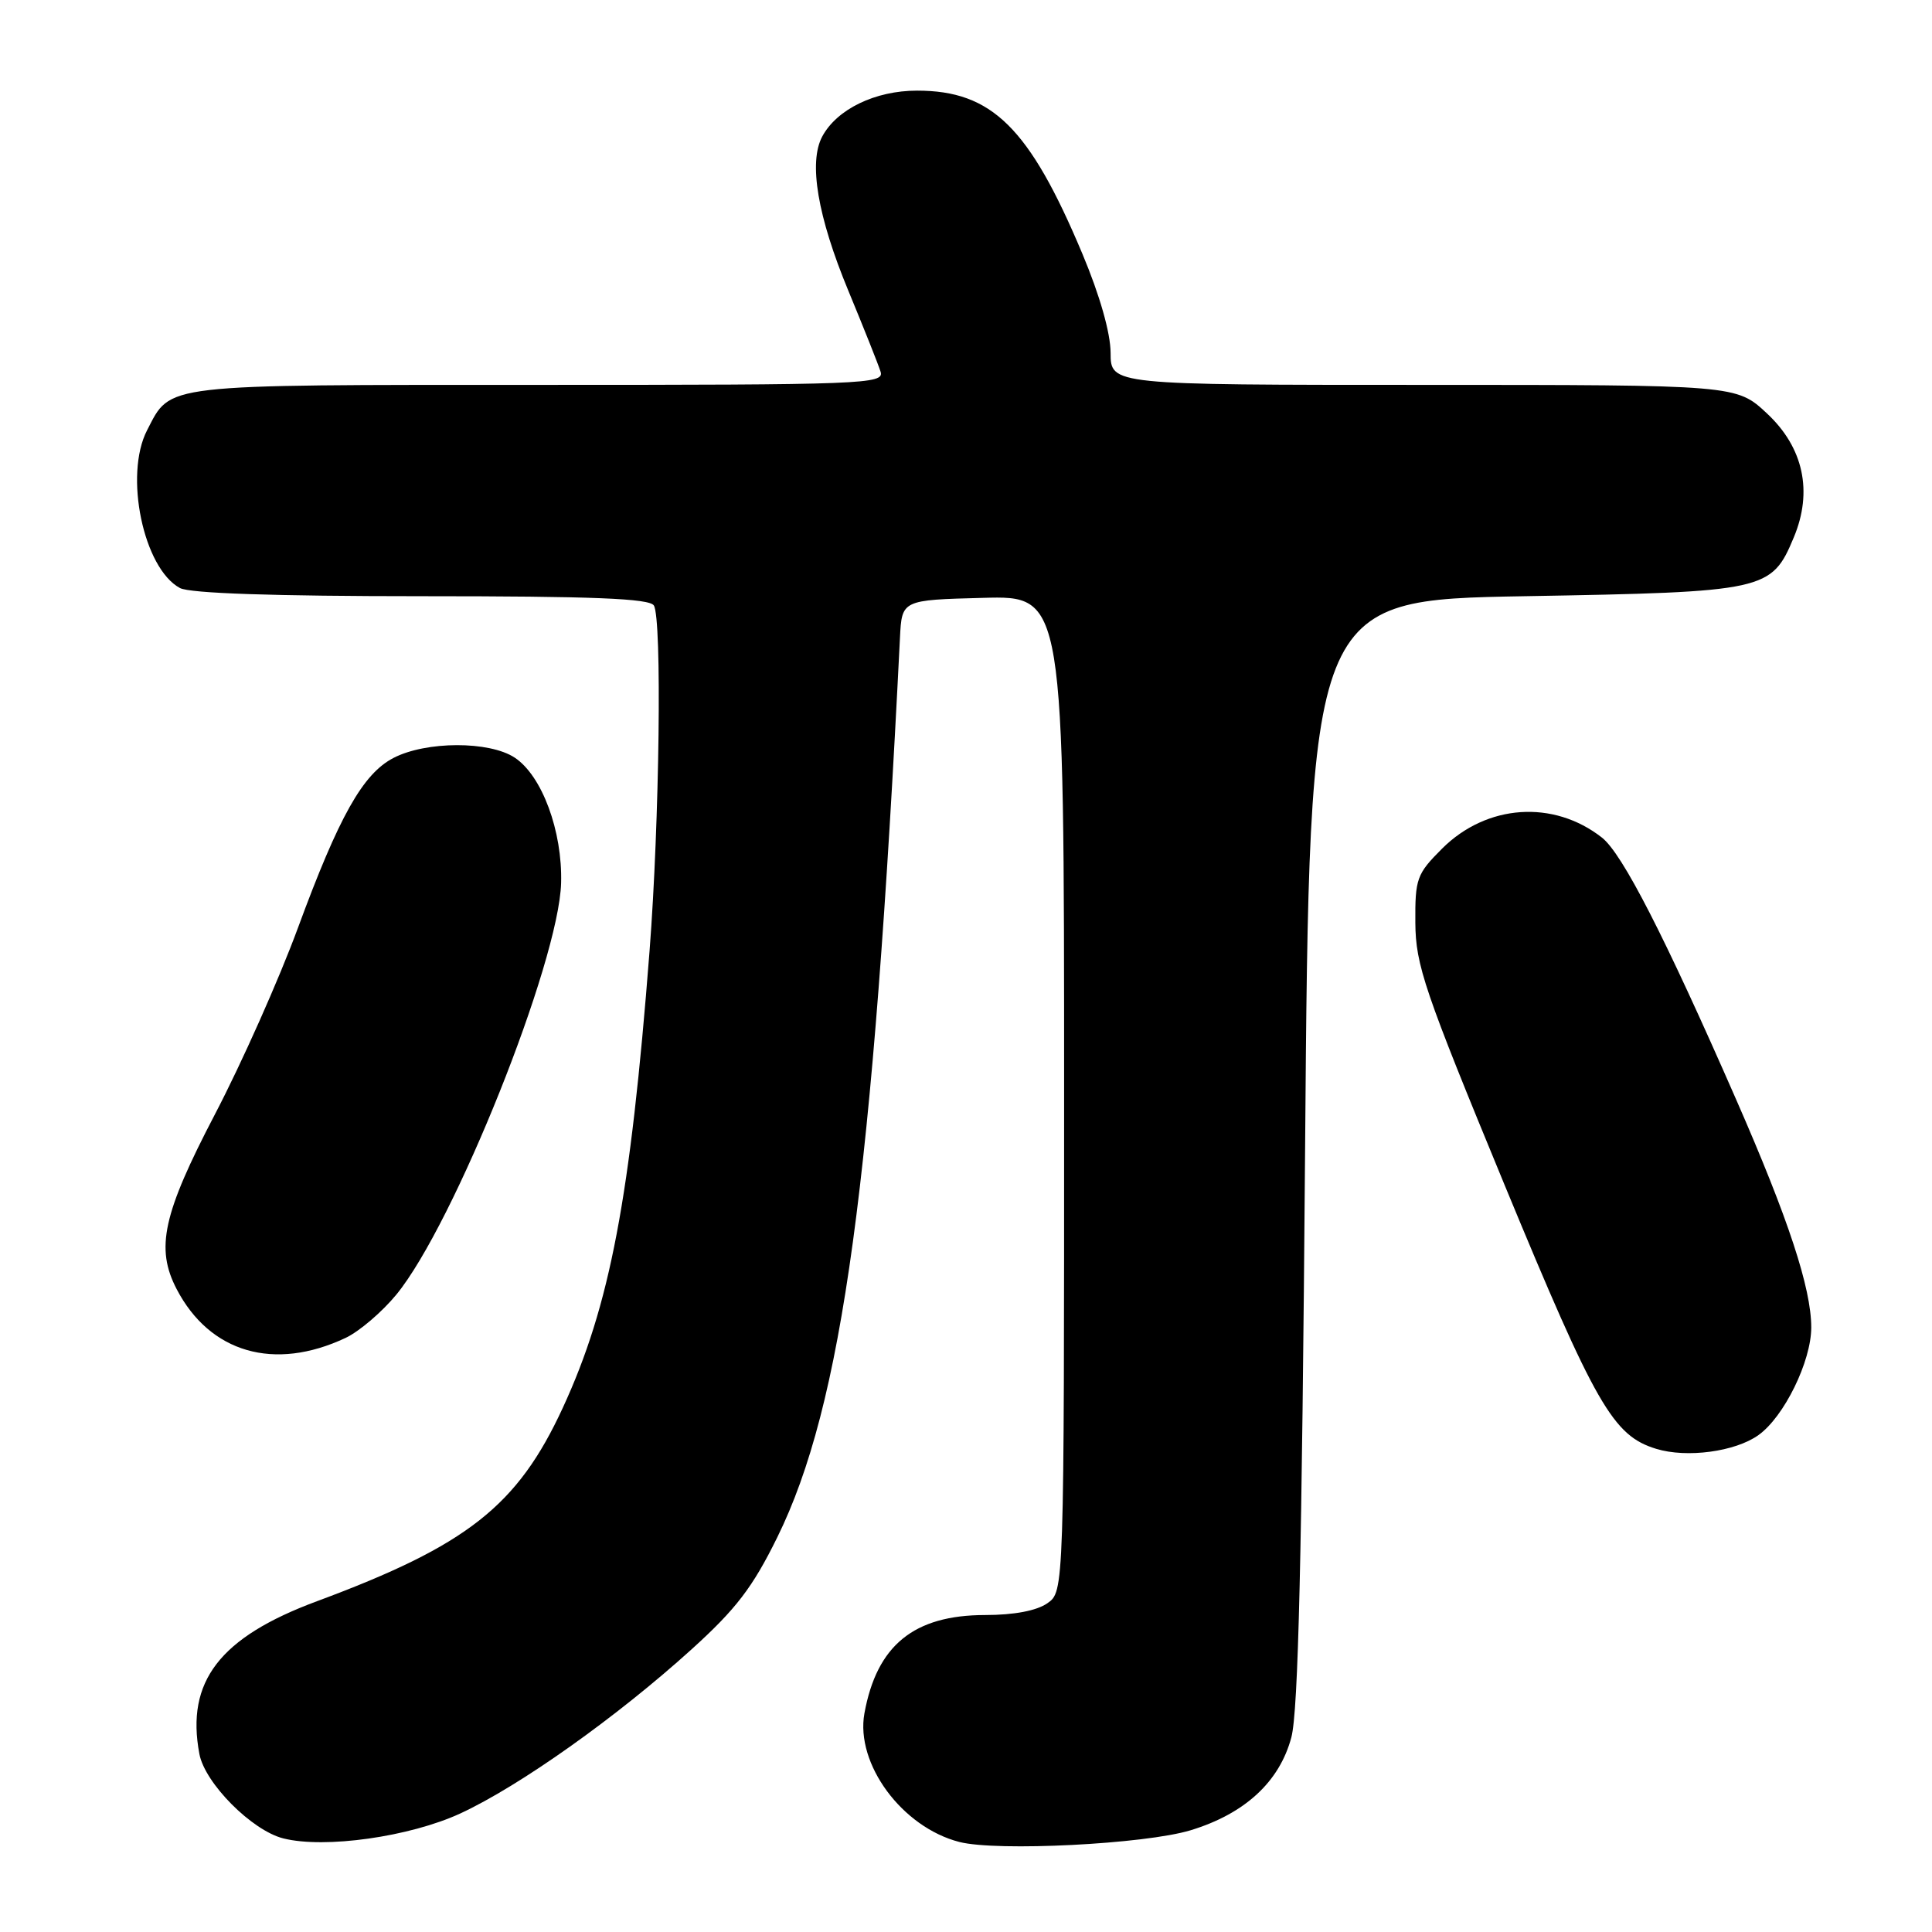 <?xml version="1.0" encoding="UTF-8" standalone="no"?>
<!DOCTYPE svg PUBLIC "-//W3C//DTD SVG 1.1//EN" "http://www.w3.org/Graphics/SVG/1.1/DTD/svg11.dtd" >
<svg xmlns="http://www.w3.org/2000/svg" xmlns:xlink="http://www.w3.org/1999/xlink" version="1.1" viewBox="0 0 256 256">
 <g >
 <path fill="currentColor"
d=" M 157.76 242.52 C 164.95 240.33 169.54 236.10 171.11 230.21 C 172.03 226.74 172.51 206.23 172.93 152.50 C 173.50 79.50 173.50 79.50 202.05 79.00 C 234.02 78.44 234.73 78.28 237.69 71.20 C 240.23 65.12 238.97 59.30 234.14 54.79 C 230.08 51.00 230.08 51.00 188.62 51.00 C 147.17 51.00 147.17 51.00 147.16 46.75 C 147.15 44.12 145.73 39.13 143.43 33.65 C 136.40 16.90 131.43 12.00 121.50 12.01 C 115.97 12.01 110.89 14.47 108.95 18.09 C 107.12 21.51 108.33 28.67 112.40 38.50 C 114.45 43.45 116.38 48.29 116.68 49.25 C 117.20 50.90 114.59 51.00 71.34 51.00 C 21.03 51.00 22.70 50.81 19.49 57.01 C 16.42 62.95 19.00 75.32 23.85 77.92 C 25.17 78.62 36.29 79.00 55.88 79.00 C 78.59 79.00 86.07 79.30 86.64 80.23 C 87.73 81.99 87.39 108.91 86.07 126.00 C 83.53 158.78 80.82 173.02 74.57 186.55 C 68.57 199.54 61.93 204.77 42.00 212.17 C 29.11 216.95 24.61 222.80 26.42 232.41 C 27.14 236.28 33.38 242.56 37.55 243.60 C 43.04 244.98 54.29 243.39 61.00 240.29 C 68.86 236.65 81.70 227.54 91.62 218.56 C 97.54 213.20 99.72 210.35 102.99 203.71 C 111.62 186.19 115.67 156.53 119.25 84.50 C 119.50 79.50 119.50 79.50 130.25 79.22 C 141.00 78.93 141.00 78.93 141.00 144.91 C 141.00 210.89 141.00 210.89 138.78 212.44 C 137.36 213.43 134.36 214.00 130.53 214.00 C 121.09 214.01 116.18 218.01 114.54 227.03 C 113.33 233.72 119.53 242.12 127.12 244.07 C 132.12 245.35 151.71 244.36 157.76 242.52 Z  M 233.00 190.16 C 236.39 187.75 240.00 180.39 240.00 175.89 C 240.00 170.70 236.97 161.49 230.07 145.74 C 220.55 124.00 214.98 113.13 212.27 110.99 C 205.84 105.94 196.99 106.55 191.08 112.45 C 187.72 115.81 187.50 116.42 187.54 122.27 C 187.58 127.90 188.73 131.25 199.36 157.00 C 211.47 186.29 213.73 190.23 219.46 191.98 C 223.52 193.22 229.92 192.36 233.00 190.16 Z  M 45.79 177.28 C 47.60 176.43 50.63 173.84 52.52 171.54 C 60.17 162.21 74.06 127.49 74.35 117.00 C 74.54 110.12 71.81 102.77 68.20 100.39 C 64.84 98.17 56.46 98.19 52.14 100.43 C 48.08 102.53 44.92 108.16 39.47 122.97 C 36.99 129.71 32.05 140.82 28.48 147.65 C 21.58 160.87 20.59 165.39 23.40 170.80 C 27.80 179.26 36.35 181.73 45.79 177.28 Z "/>
</g>
</svg>